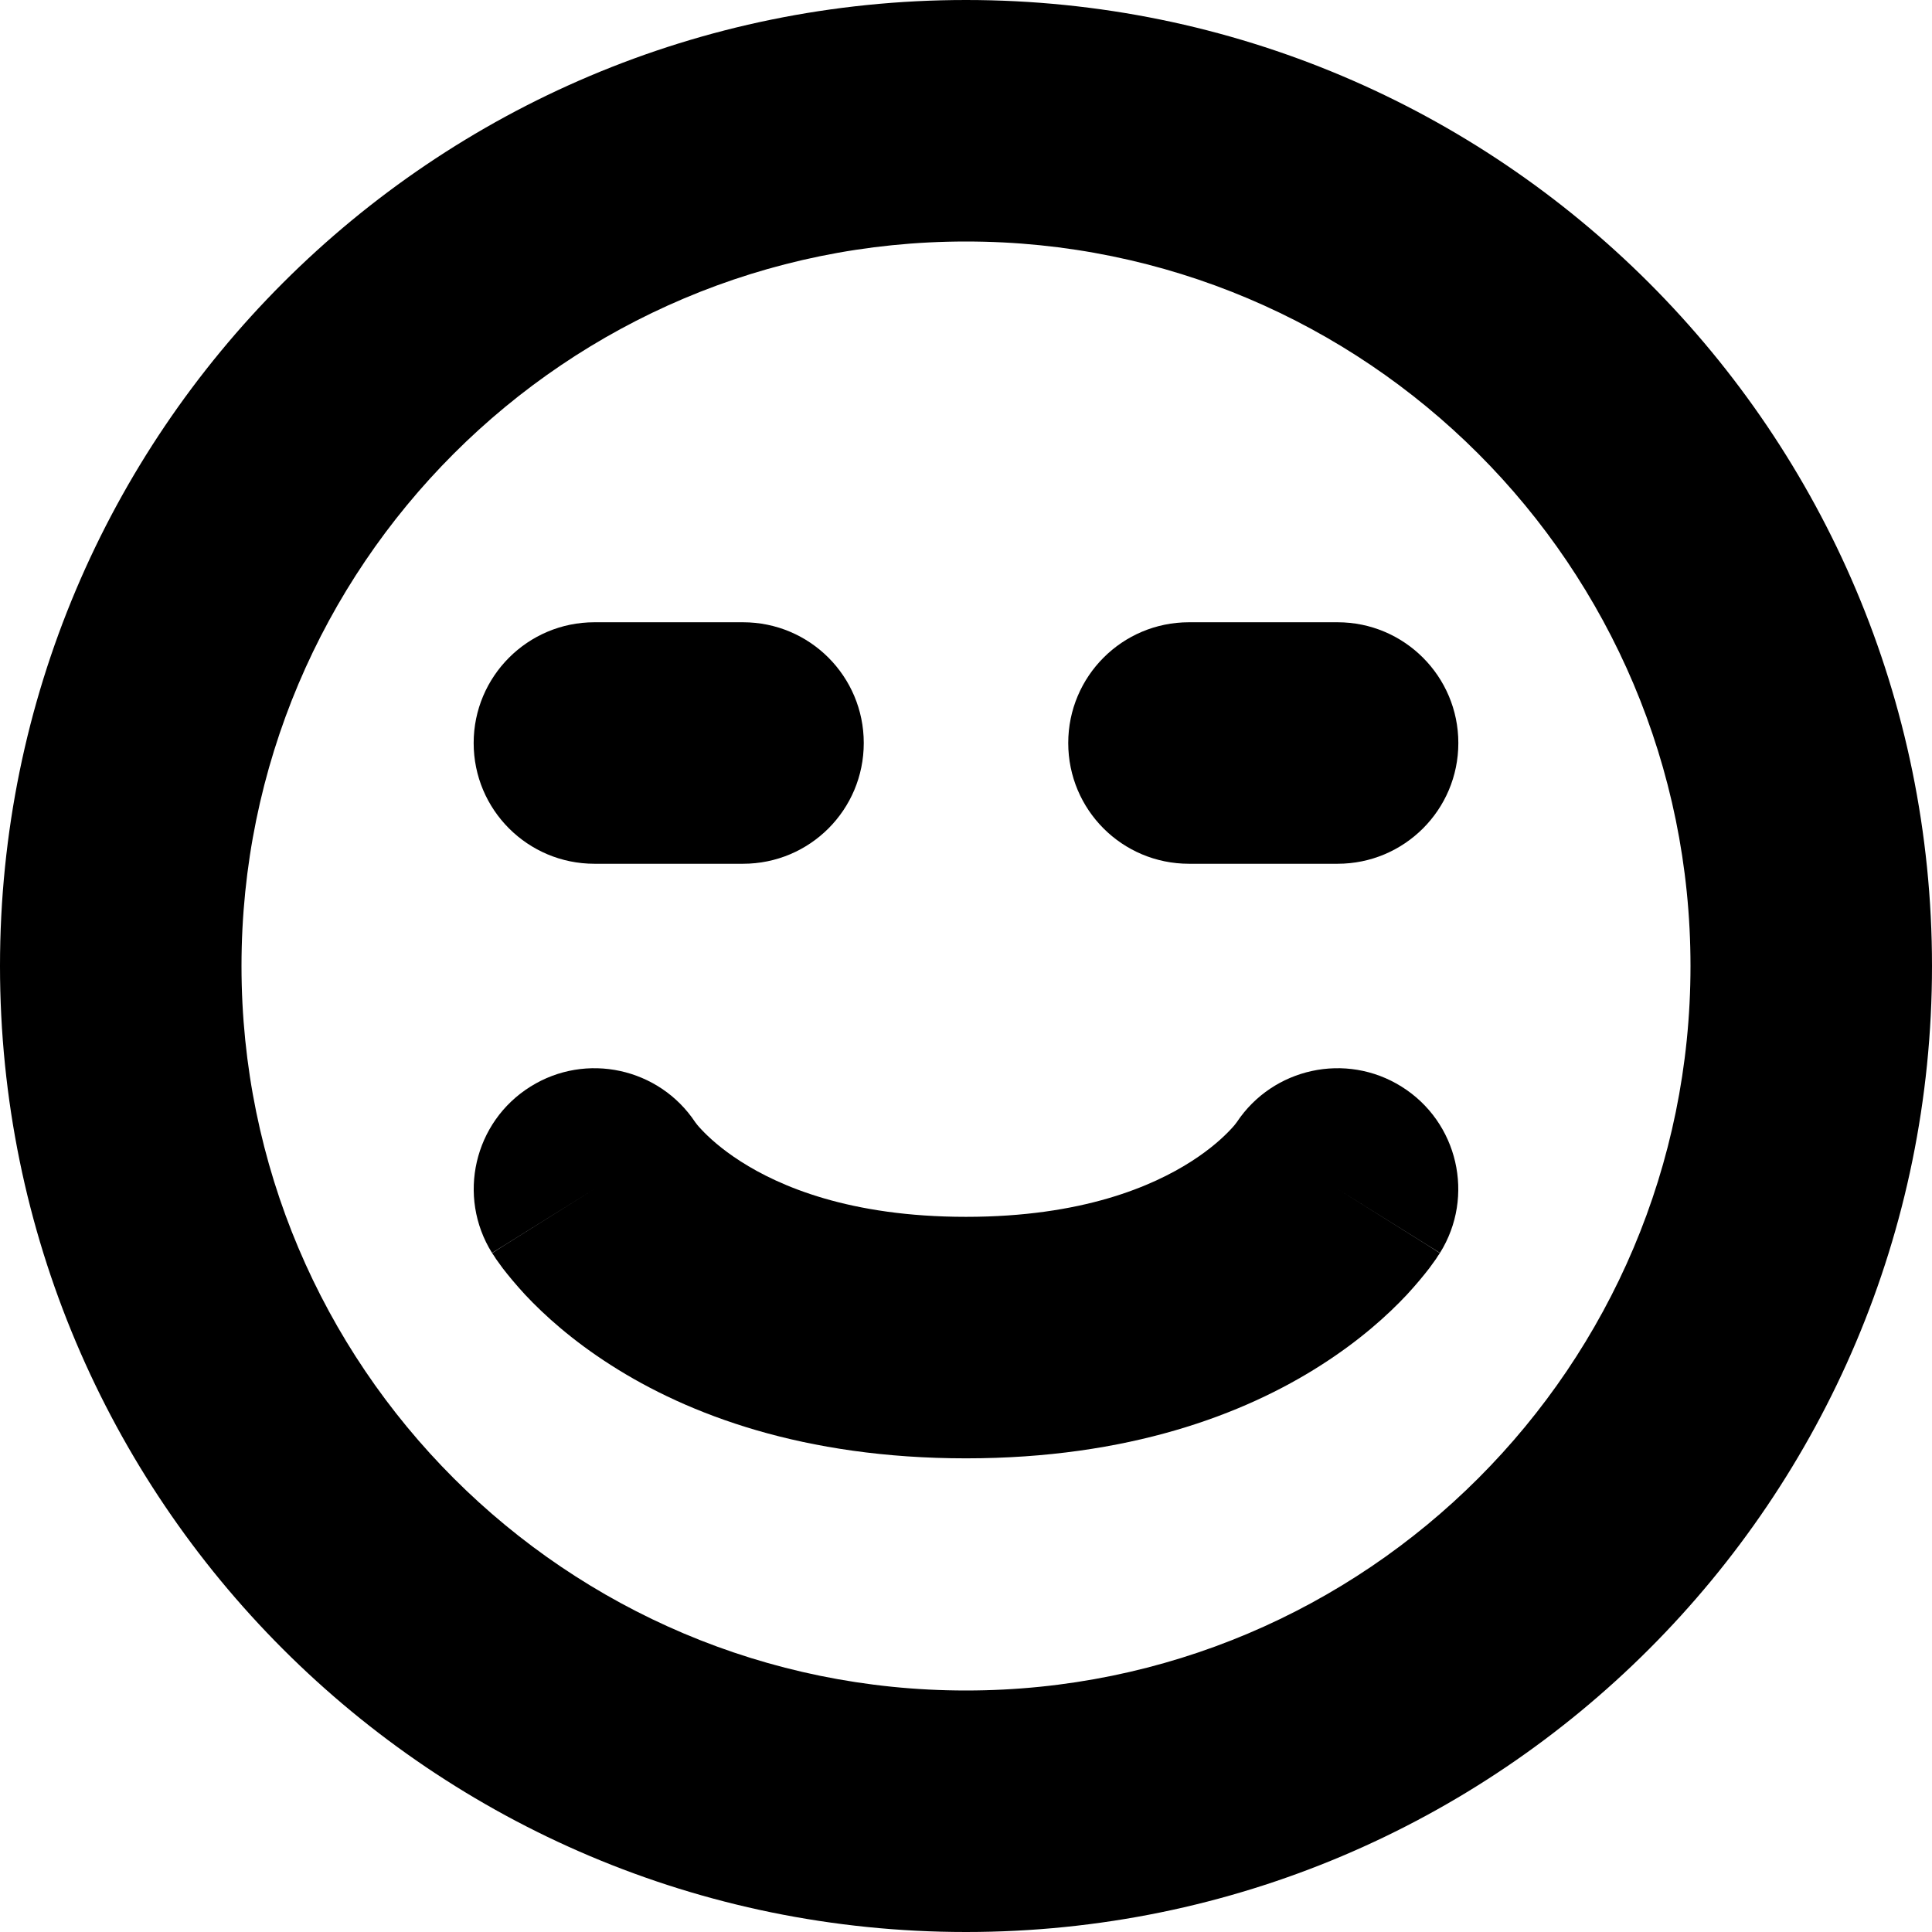 <svg viewBox="0 0 12 12" xmlns="http://www.w3.org/2000/svg">
<path fill-rule="evenodd" clip-rule="evenodd" d="M6 10.5C8.485 10.5 10.5 8.485 10.5 6C10.5 3.515 8.485 1.5 6 1.5C3.515 1.5 1.5 3.515 1.5 6C1.5 8.485 3.515 10.5 6 10.5ZM6 12C9.314 12 12 9.314 12 6C12 2.686 9.314 0 6 0C2.686 0 0 2.686 0 6C0 9.314 2.686 12 6 12Z"/>
<path fill-rule="evenodd" clip-rule="evenodd" d="M4.318 6.97C4.094 6.633 3.64 6.533 3.295 6.749C2.944 6.968 2.837 7.431 3.056 7.782L3.692 7.385C3.056 7.782 3.057 7.783 3.057 7.783L3.057 7.784L3.059 7.786L3.061 7.79L3.067 7.798C3.071 7.805 3.076 7.812 3.081 7.82C3.092 7.836 3.106 7.855 3.123 7.878C3.157 7.922 3.203 7.978 3.262 8.042C3.381 8.169 3.555 8.326 3.793 8.478C4.275 8.787 4.993 9.058 6 9.058C7.007 9.058 7.725 8.787 8.207 8.478C8.445 8.326 8.619 8.169 8.738 8.042C8.797 7.978 8.843 7.922 8.877 7.878C8.894 7.855 8.908 7.836 8.919 7.82C8.924 7.812 8.929 7.805 8.933 7.798L8.939 7.79L8.941 7.786L8.943 7.784L8.943 7.783C8.943 7.783 8.944 7.782 8.308 7.385L8.944 7.782C9.163 7.431 9.056 6.968 8.705 6.749C8.36 6.533 7.906 6.633 7.682 6.97C7.678 6.976 7.665 6.993 7.643 7.016C7.6 7.062 7.521 7.136 7.399 7.214C7.16 7.367 6.724 7.558 6 7.558C5.276 7.558 4.84 7.367 4.601 7.214C4.479 7.136 4.4 7.062 4.357 7.016C4.335 6.993 4.322 6.976 4.318 6.97Z"/>
<path fill-rule="evenodd" clip-rule="evenodd" d="M2.942 4.615C2.942 4.201 3.278 3.865 3.692 3.865H4.615C5.03 3.865 5.365 4.201 5.365 4.615C5.365 5.03 5.03 5.365 4.615 5.365H3.692C3.278 5.365 2.942 5.03 2.942 4.615Z"/>
<path fill-rule="evenodd" clip-rule="evenodd" d="M6.635 4.615C6.635 4.201 6.97 3.865 7.385 3.865H8.308C8.722 3.865 9.058 4.201 9.058 4.615C9.058 5.03 8.722 5.365 8.308 5.365H7.385C6.97 5.365 6.635 5.03 6.635 4.615Z"/>
</svg>
